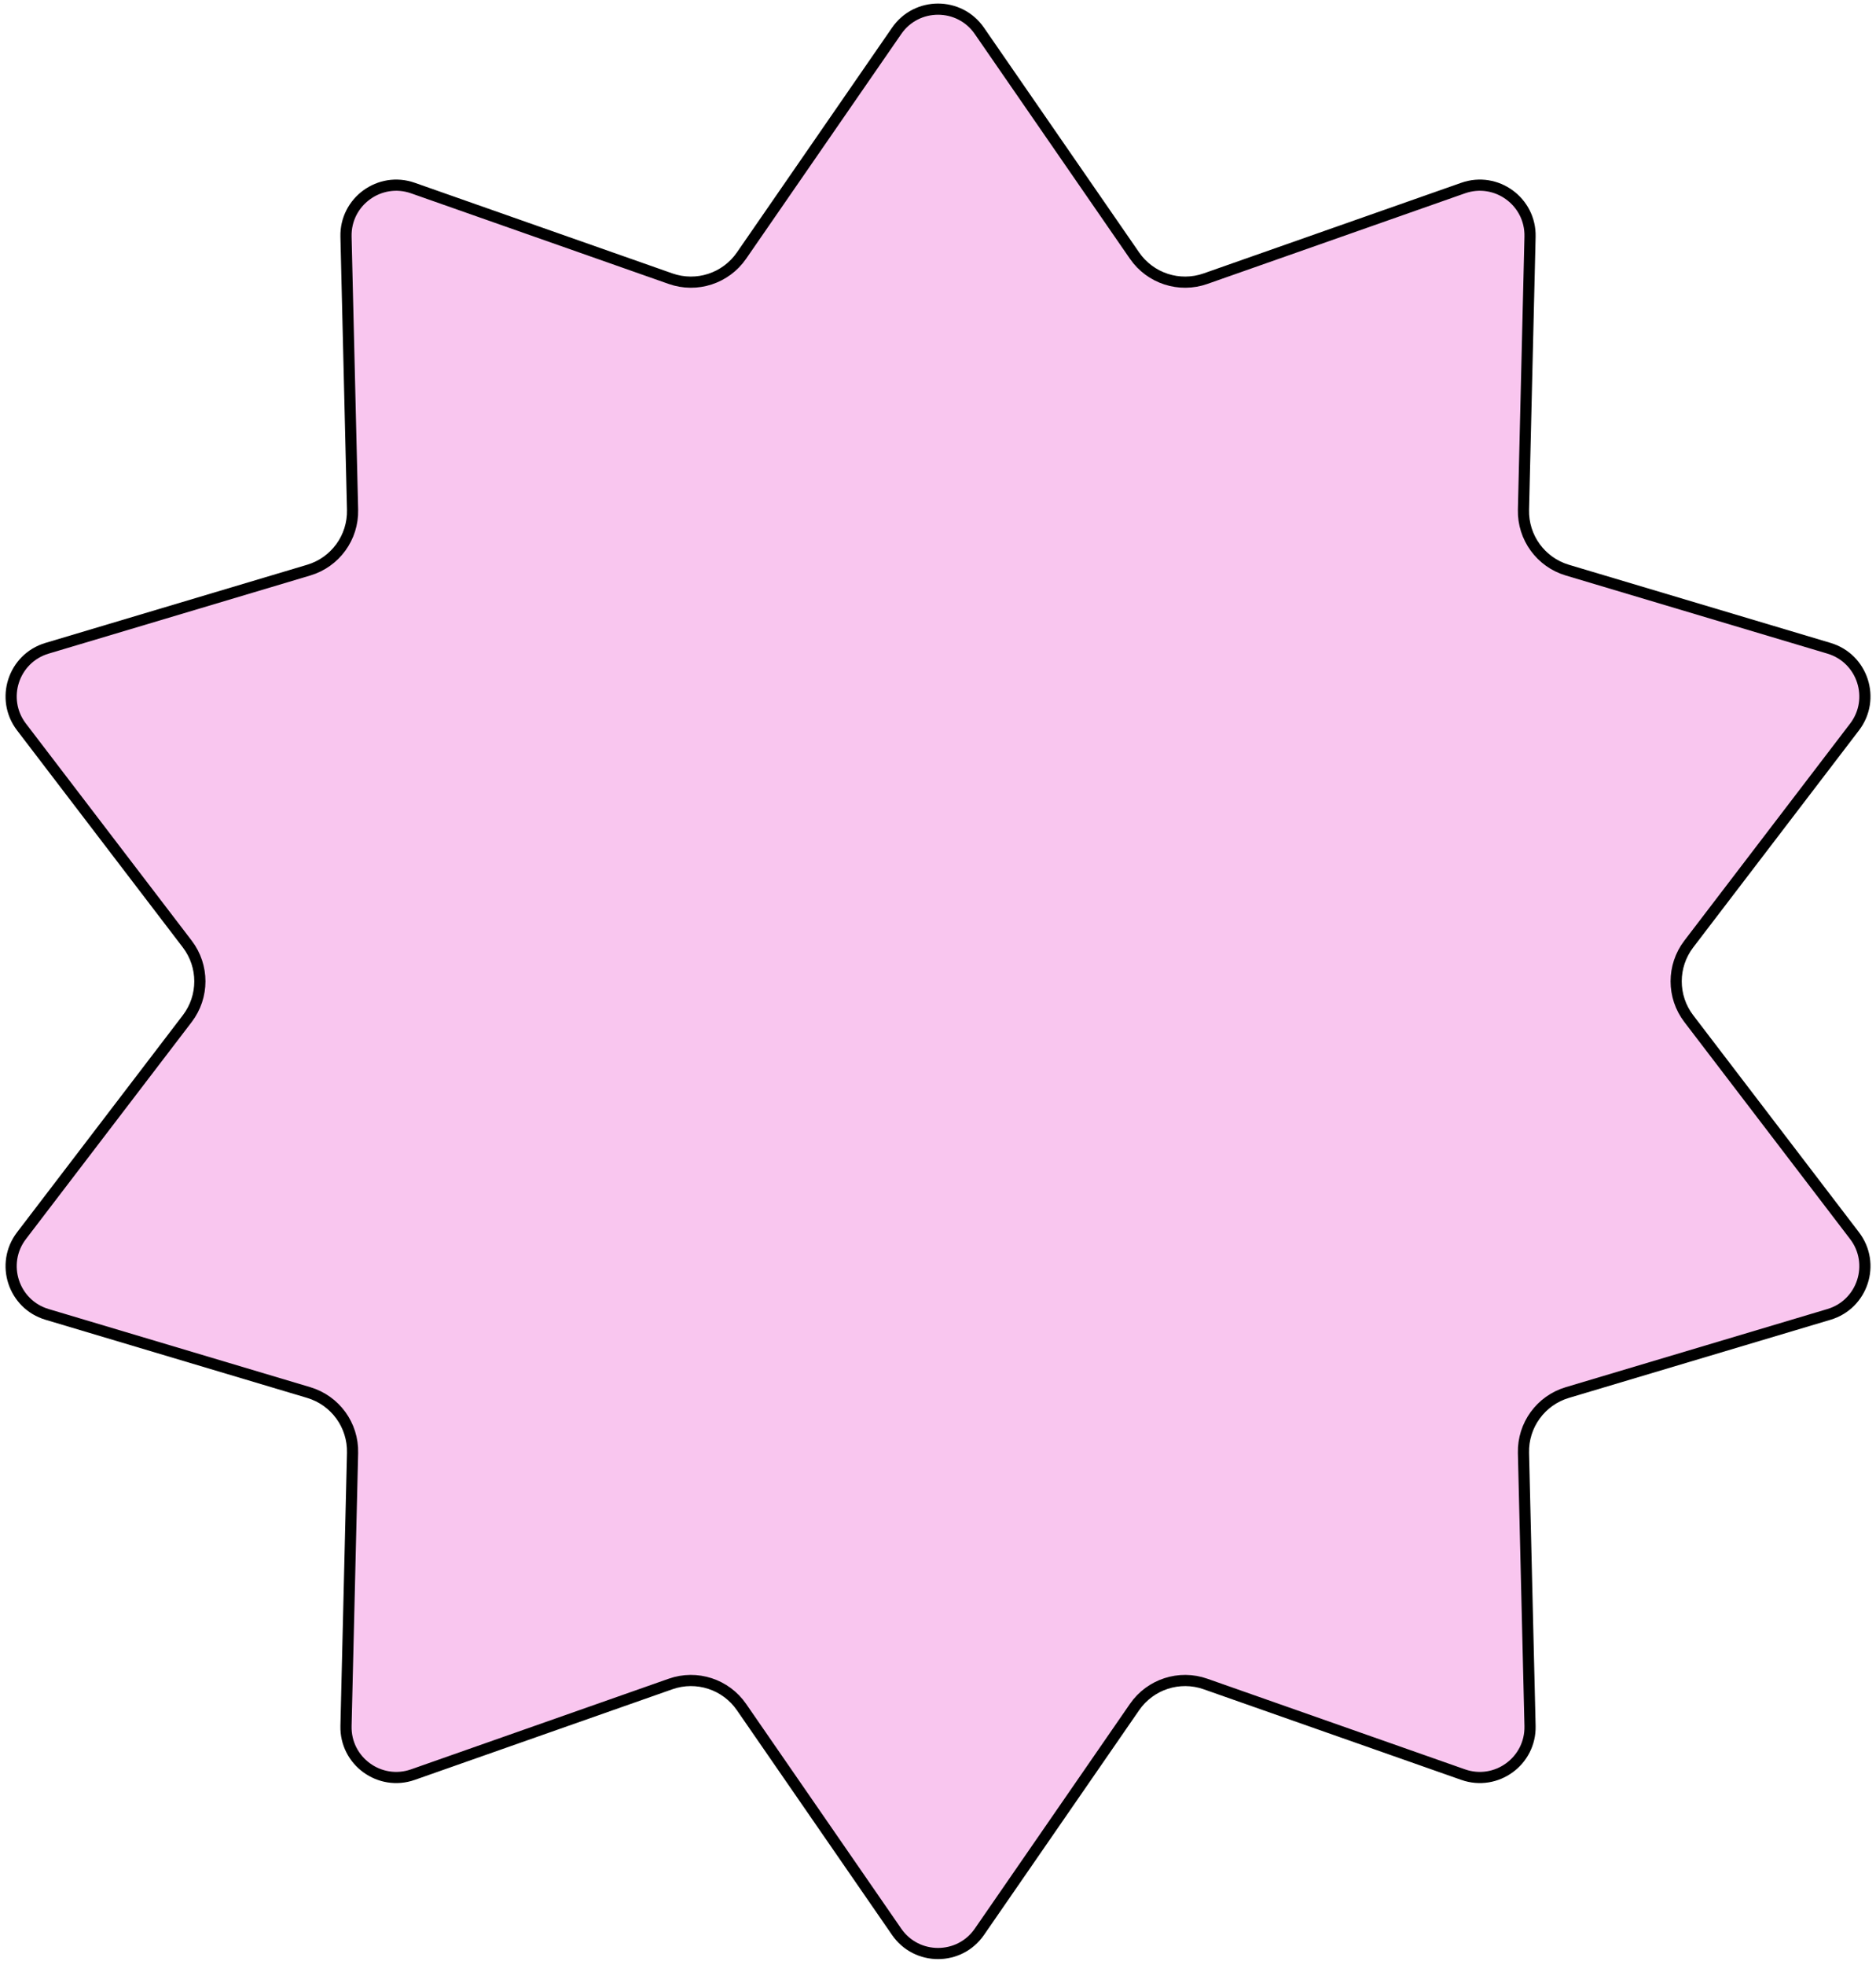 <svg width="254" height="266" viewBox="0 0 254 266" fill="none" xmlns="http://www.w3.org/2000/svg">
<path d="M132.603 4.177L153.611 34.602C155.743 37.69 159.677 38.968 163.216 37.723L198.096 25.456C202.588 23.877 207.272 27.28 207.158 32.04L206.27 69.004C206.18 72.754 208.612 76.101 212.206 77.174L247.635 87.752C252.198 89.114 253.987 94.621 251.096 98.405L228.651 127.787C226.374 130.768 226.374 134.905 228.651 137.886L251.096 167.268C253.987 171.052 252.198 176.559 247.635 177.921L212.206 188.499C208.612 189.572 206.18 192.919 206.27 196.669L207.158 233.633C207.272 238.393 202.588 241.796 198.096 240.217L163.216 227.95C159.677 226.705 155.743 227.984 153.611 231.071L132.603 261.497C129.898 265.415 124.108 265.415 121.402 261.497L100.394 231.071C98.262 227.984 94.328 226.705 90.789 227.95L55.909 240.217C51.417 241.796 46.733 238.393 46.847 233.633L47.735 196.669C47.825 192.919 45.394 189.572 41.799 188.499L6.37 177.921C1.808 176.559 0.018 171.052 2.909 167.268L25.354 137.886C27.631 134.905 27.631 130.768 25.354 127.787L2.909 98.405C0.018 94.621 1.808 89.114 6.37 87.752L41.799 77.174C45.394 76.101 47.825 72.754 47.735 69.004L46.847 32.04C46.733 27.28 51.417 23.877 55.909 25.456L90.789 37.723C94.328 38.968 98.262 37.69 100.394 34.602L121.402 4.177C124.108 0.258 129.898 0.258 132.603 4.177Z" fill="#F9C6EF" stroke="black" stroke-width="1.512"/>
</svg>
